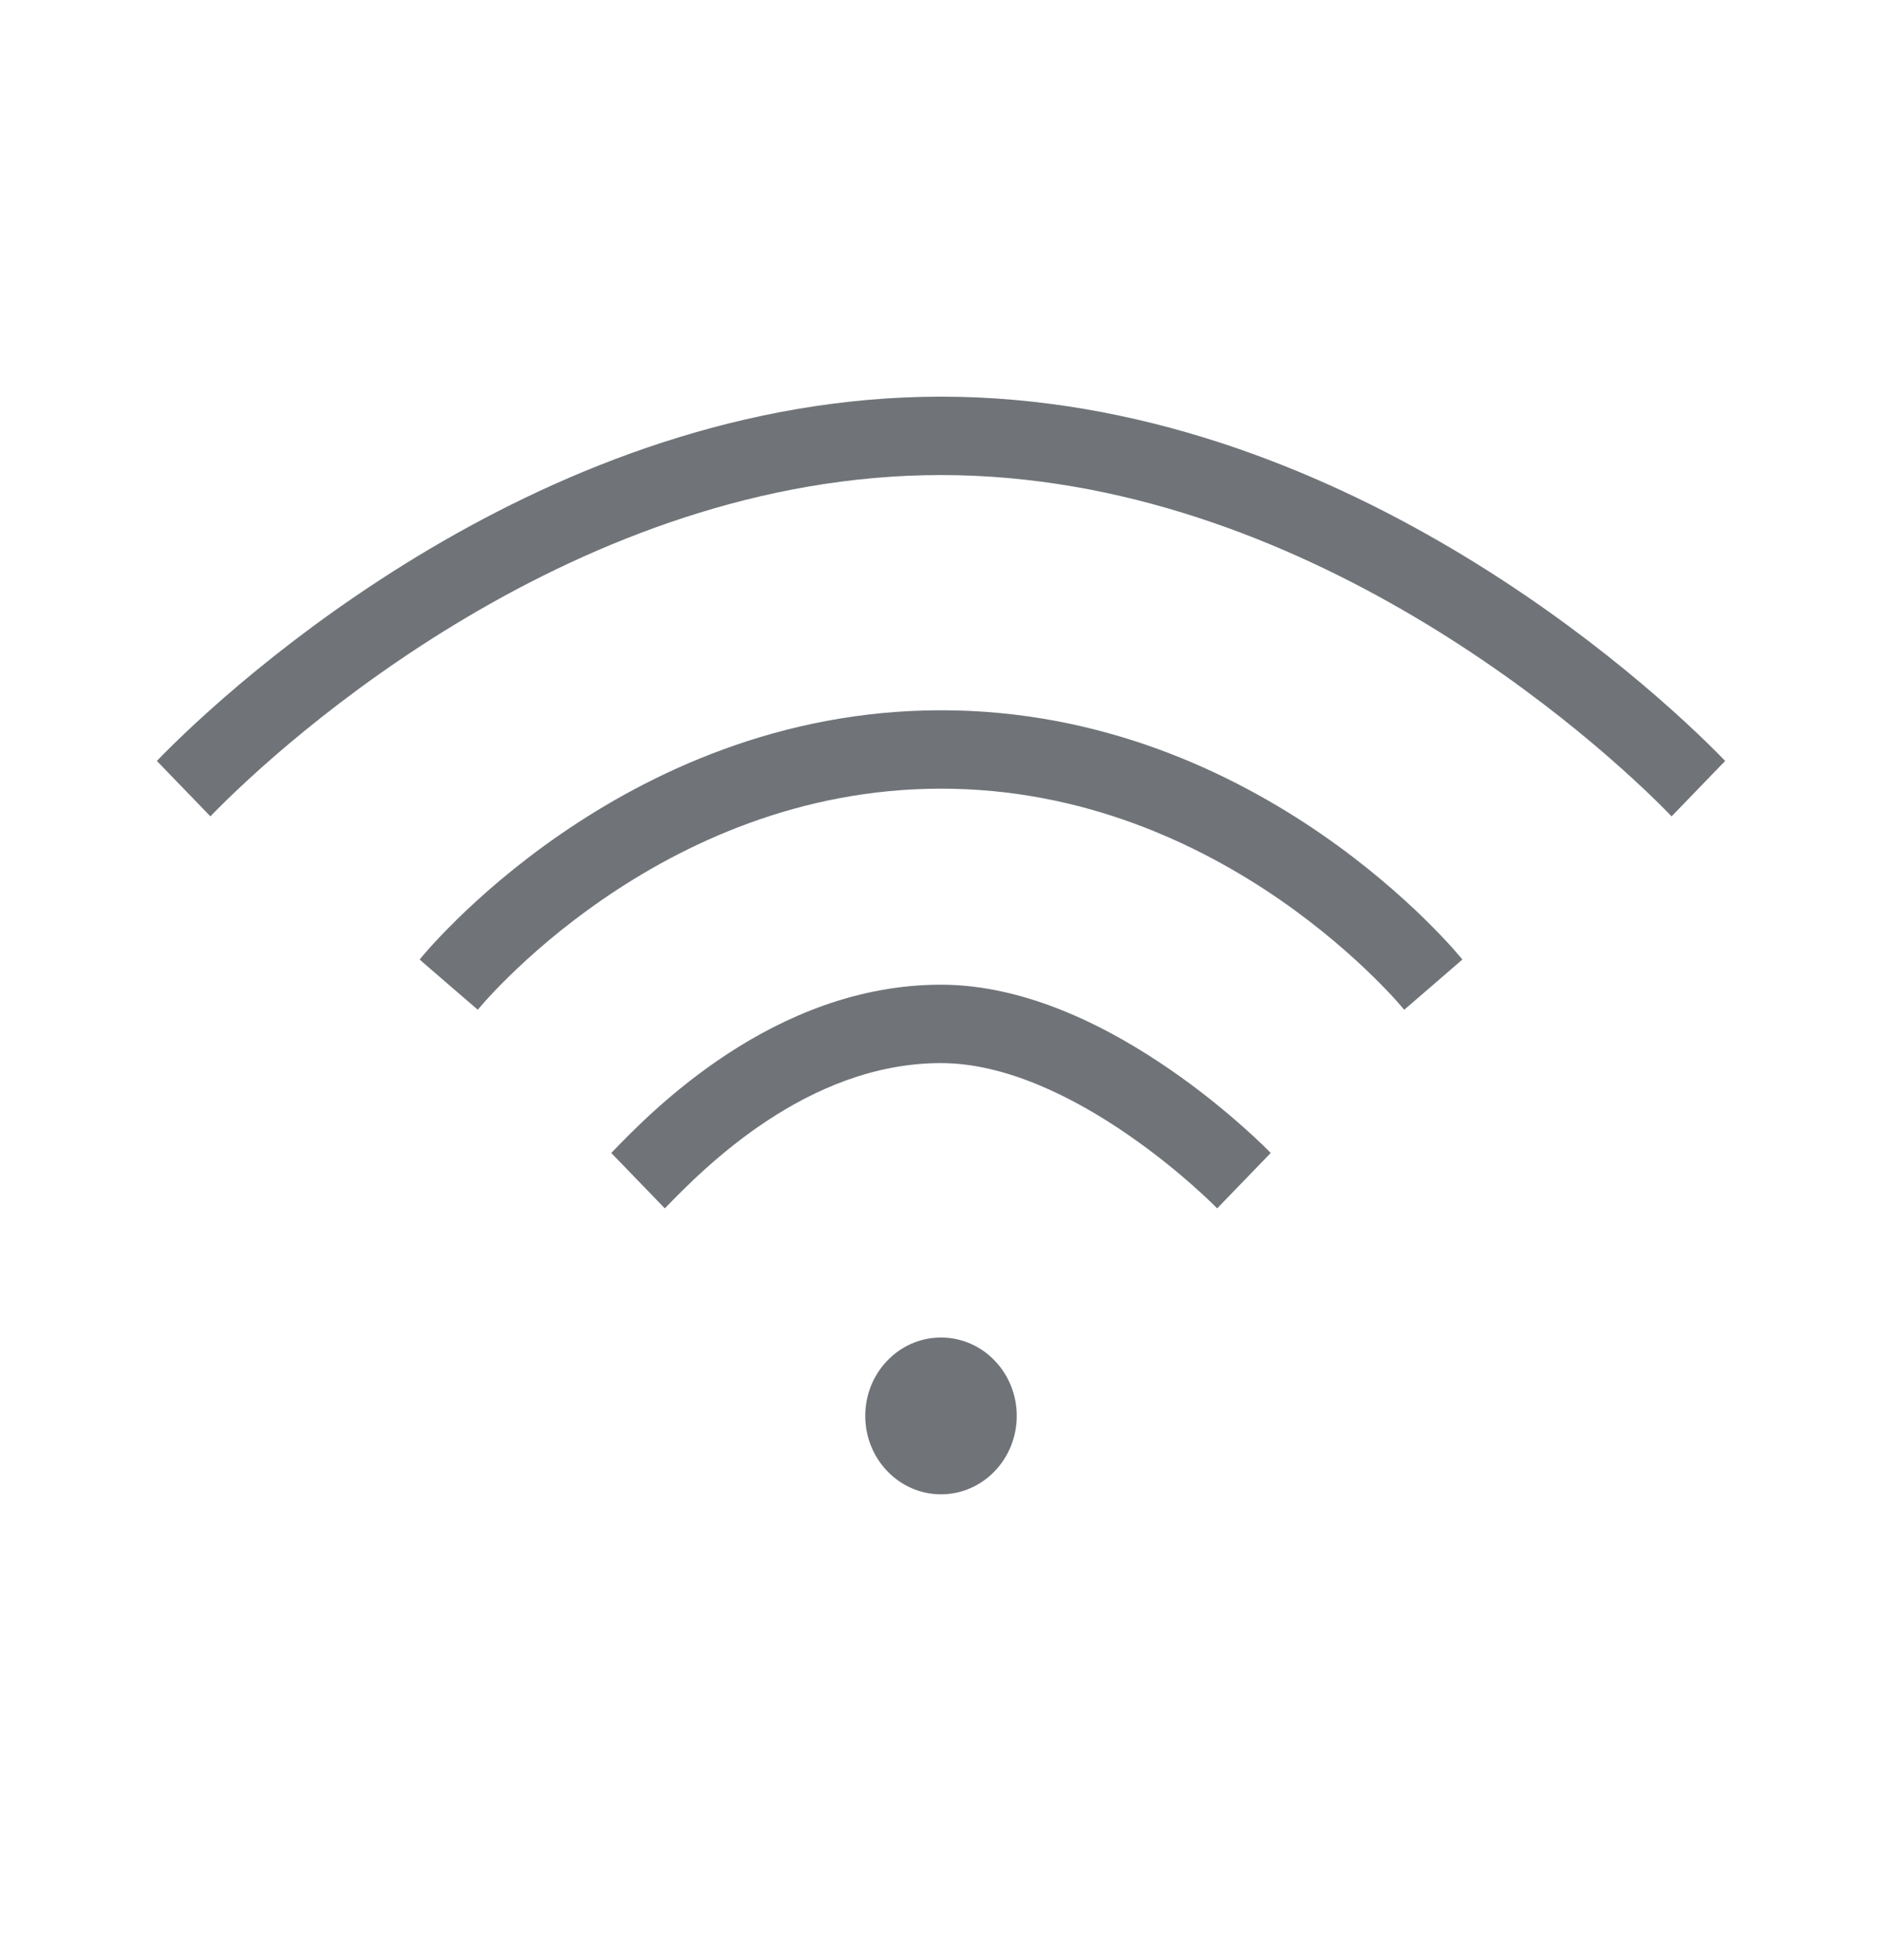 <svg width="24" height="25" viewBox="0 0 24 25" fill="none" xmlns="http://www.w3.org/2000/svg">
<g opacity="0.6">
<path d="M2.683 10.412C3.63 9.432 7.373 6.059 12 6.059C16.627 6.059 20.37 9.432 21.317 10.412L22 9.705C21.015 8.686 17.032 5.059 12 5.059C6.968 5.059 2.985 8.686 2 9.705L2.683 10.412Z" fill="#101820"/>
<path d="M12 10.059C13.808 10.058 15.285 10.76 16.32 11.474C16.836 11.831 17.237 12.187 17.508 12.453C17.643 12.585 17.746 12.695 17.813 12.77C17.846 12.807 17.871 12.836 17.887 12.855L17.904 12.875L17.907 12.879C17.907 12.879 17.907 12.879 18.278 12.559C18.649 12.239 18.649 12.238 18.649 12.238L18.648 12.237L18.645 12.234L18.638 12.225C18.632 12.218 18.624 12.208 18.613 12.195C18.591 12.17 18.561 12.134 18.521 12.089C18.441 12 18.324 11.876 18.173 11.727C17.87 11.43 17.426 11.036 16.856 10.642C15.717 9.856 14.055 9.058 12 9.059C9.945 9.059 8.283 9.857 7.144 10.643C6.574 11.036 6.13 11.43 5.827 11.727C5.676 11.876 5.559 12 5.479 12.089C5.439 12.134 5.409 12.17 5.387 12.195C5.376 12.208 5.368 12.218 5.362 12.225L5.355 12.234L5.352 12.237L5.352 12.238C5.351 12.238 5.351 12.239 5.722 12.559C6.093 12.879 6.093 12.879 6.093 12.879L6.096 12.875L6.113 12.855C6.129 12.836 6.154 12.807 6.187 12.77C6.254 12.695 6.356 12.585 6.492 12.453C6.763 12.187 7.164 11.831 7.68 11.475C8.715 10.761 10.192 10.059 12 10.059Z" fill="#101820"/>
<path d="M8.478 15.412L7.795 14.705L7.81 14.69C8.298 14.184 9.867 12.559 12 12.559C13.111 12.559 14.175 13.126 14.924 13.643C15.306 13.906 15.623 14.169 15.846 14.367C15.957 14.465 16.045 14.548 16.106 14.607C16.137 14.637 16.16 14.66 16.177 14.677L16.197 14.697L16.202 14.702L16.204 14.704L16.205 14.705C16.205 14.705 16.205 14.705 15.863 15.059C15.522 15.412 15.522 15.412 15.522 15.412L15.519 15.409L15.505 15.395C15.493 15.383 15.473 15.363 15.447 15.338C15.395 15.288 15.317 15.214 15.217 15.126C15.017 14.948 14.73 14.711 14.388 14.475C13.688 13.991 12.821 13.559 12 13.559C10.292 13.559 8.974 14.899 8.478 15.412Z" fill="#101820"/>
<path d="M12 19.059C12.533 19.059 12.966 18.611 12.966 18.059C12.966 17.506 12.533 17.059 12 17.059C11.467 17.059 11.034 17.506 11.034 18.059C11.034 18.611 11.467 19.059 12 19.059Z" fill="#101820"/>
</g>
</svg>
